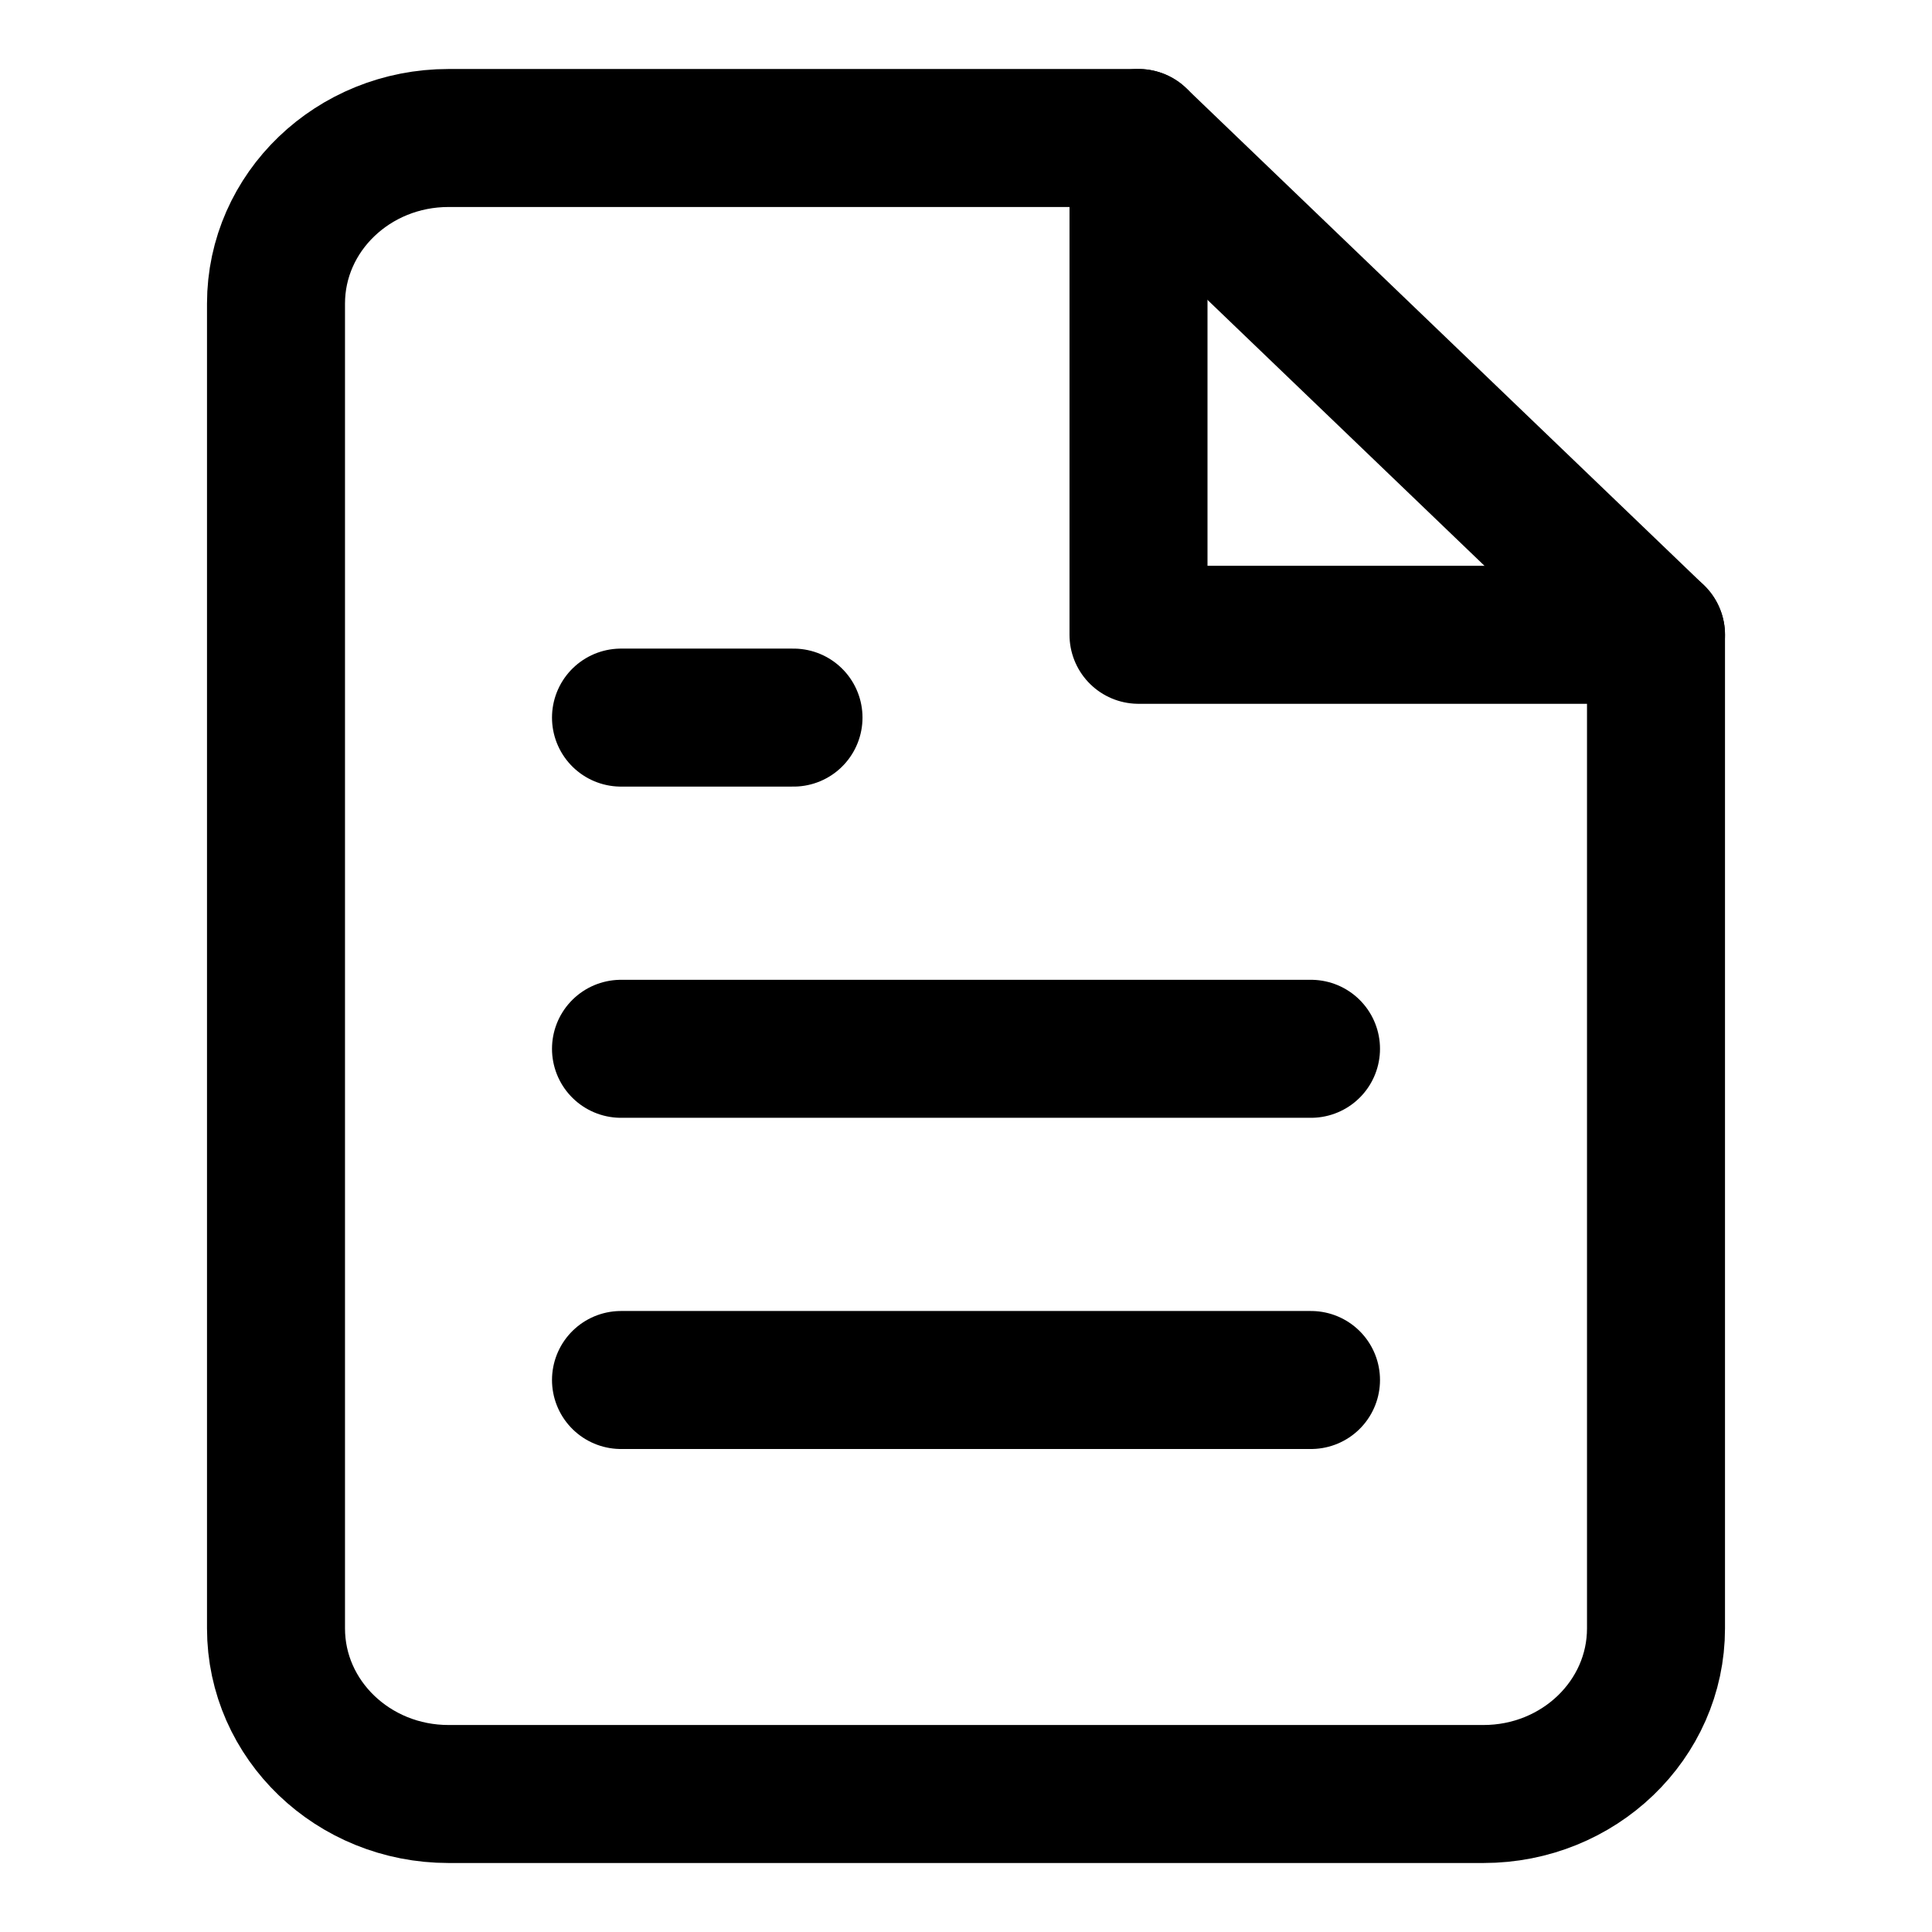 <svg xmlns="http://www.w3.org/2000/svg" width="14" height="14" viewBox="0 0 14 14">
  <g fill="none" fill-rule="evenodd" stroke="#000000" transform="translate(2 1)" stroke-linecap="round" stroke-linejoin="round">
    <path d="M6.25,0 L1.25,0 C0.56,0 0,0.537 0,1.2 L0,10.8 C0,11.463 0.56,12 1.25,12 L8.75,12 C9.44,12 10,11.463 10,10.8 L10,3.6 L6.25,0 Z"/>
    <polyline points="6.25 0 6.25 3.6 10 3.6"/>
    <path d="M7.5 6.6L2.5 6.6M7.5 9L2.5 9"/>
    <polyline points="3.75 4.2 3.125 4.2 2.5 4.2"/>
  </g>
</svg>

